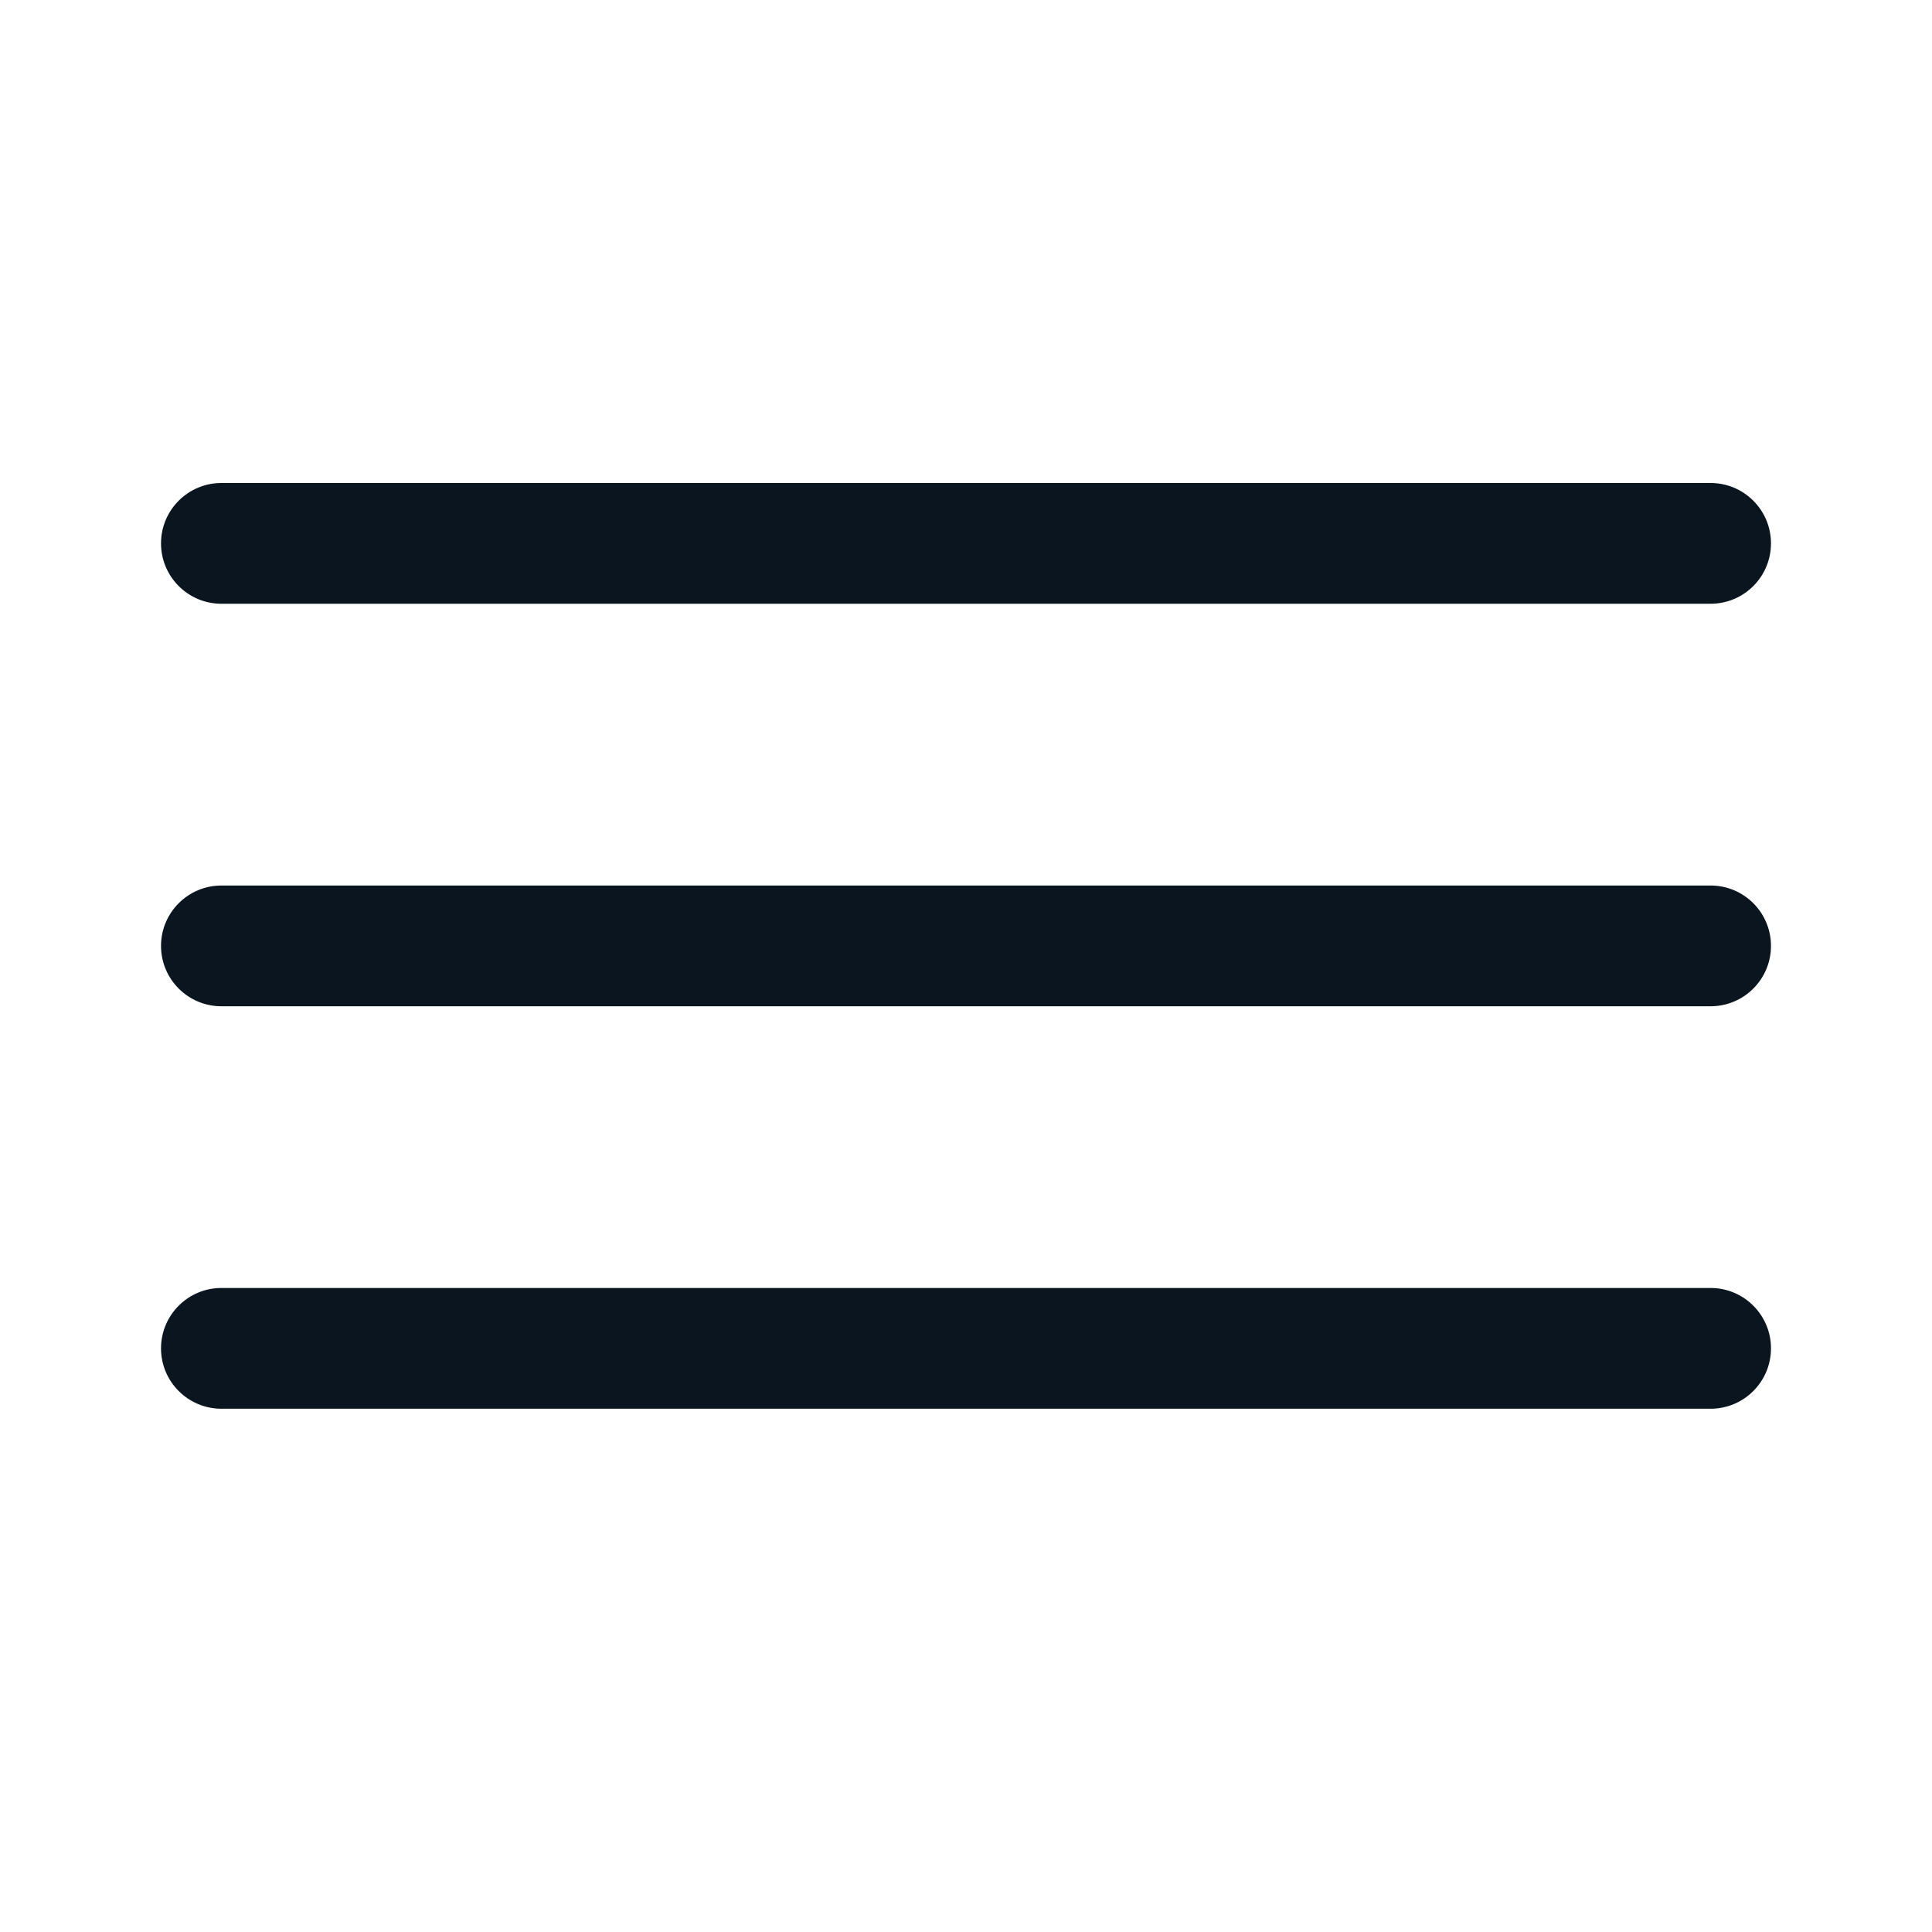 <svg width="32" height="32" viewBox="0 0 32 32" fill="none" xmlns="http://www.w3.org/2000/svg">
<path d="M29.333 22.333C29.333 21.781 28.885 21.333 28.333 21.333H3.667C3.115 21.333 2.667 21.781 2.667 22.333C2.667 22.885 3.115 23.333 3.667 23.333H28.333C28.885 23.333 29.333 22.885 29.333 22.333ZM29.333 15.667C29.333 15.115 28.885 14.667 28.333 14.667H3.667C3.115 14.667 2.667 15.115 2.667 15.667C2.667 16.219 3.115 16.667 3.667 16.667H28.333C28.885 16.667 29.333 16.219 29.333 15.667ZM29.333 9C29.333 8.448 28.885 8 28.333 8H3.667C3.115 8 2.667 8.448 2.667 9C2.667 9.552 3.115 10 3.667 10H28.333C28.885 10 29.333 9.552 29.333 9Z" fill="#0B151F"/>
</svg>
